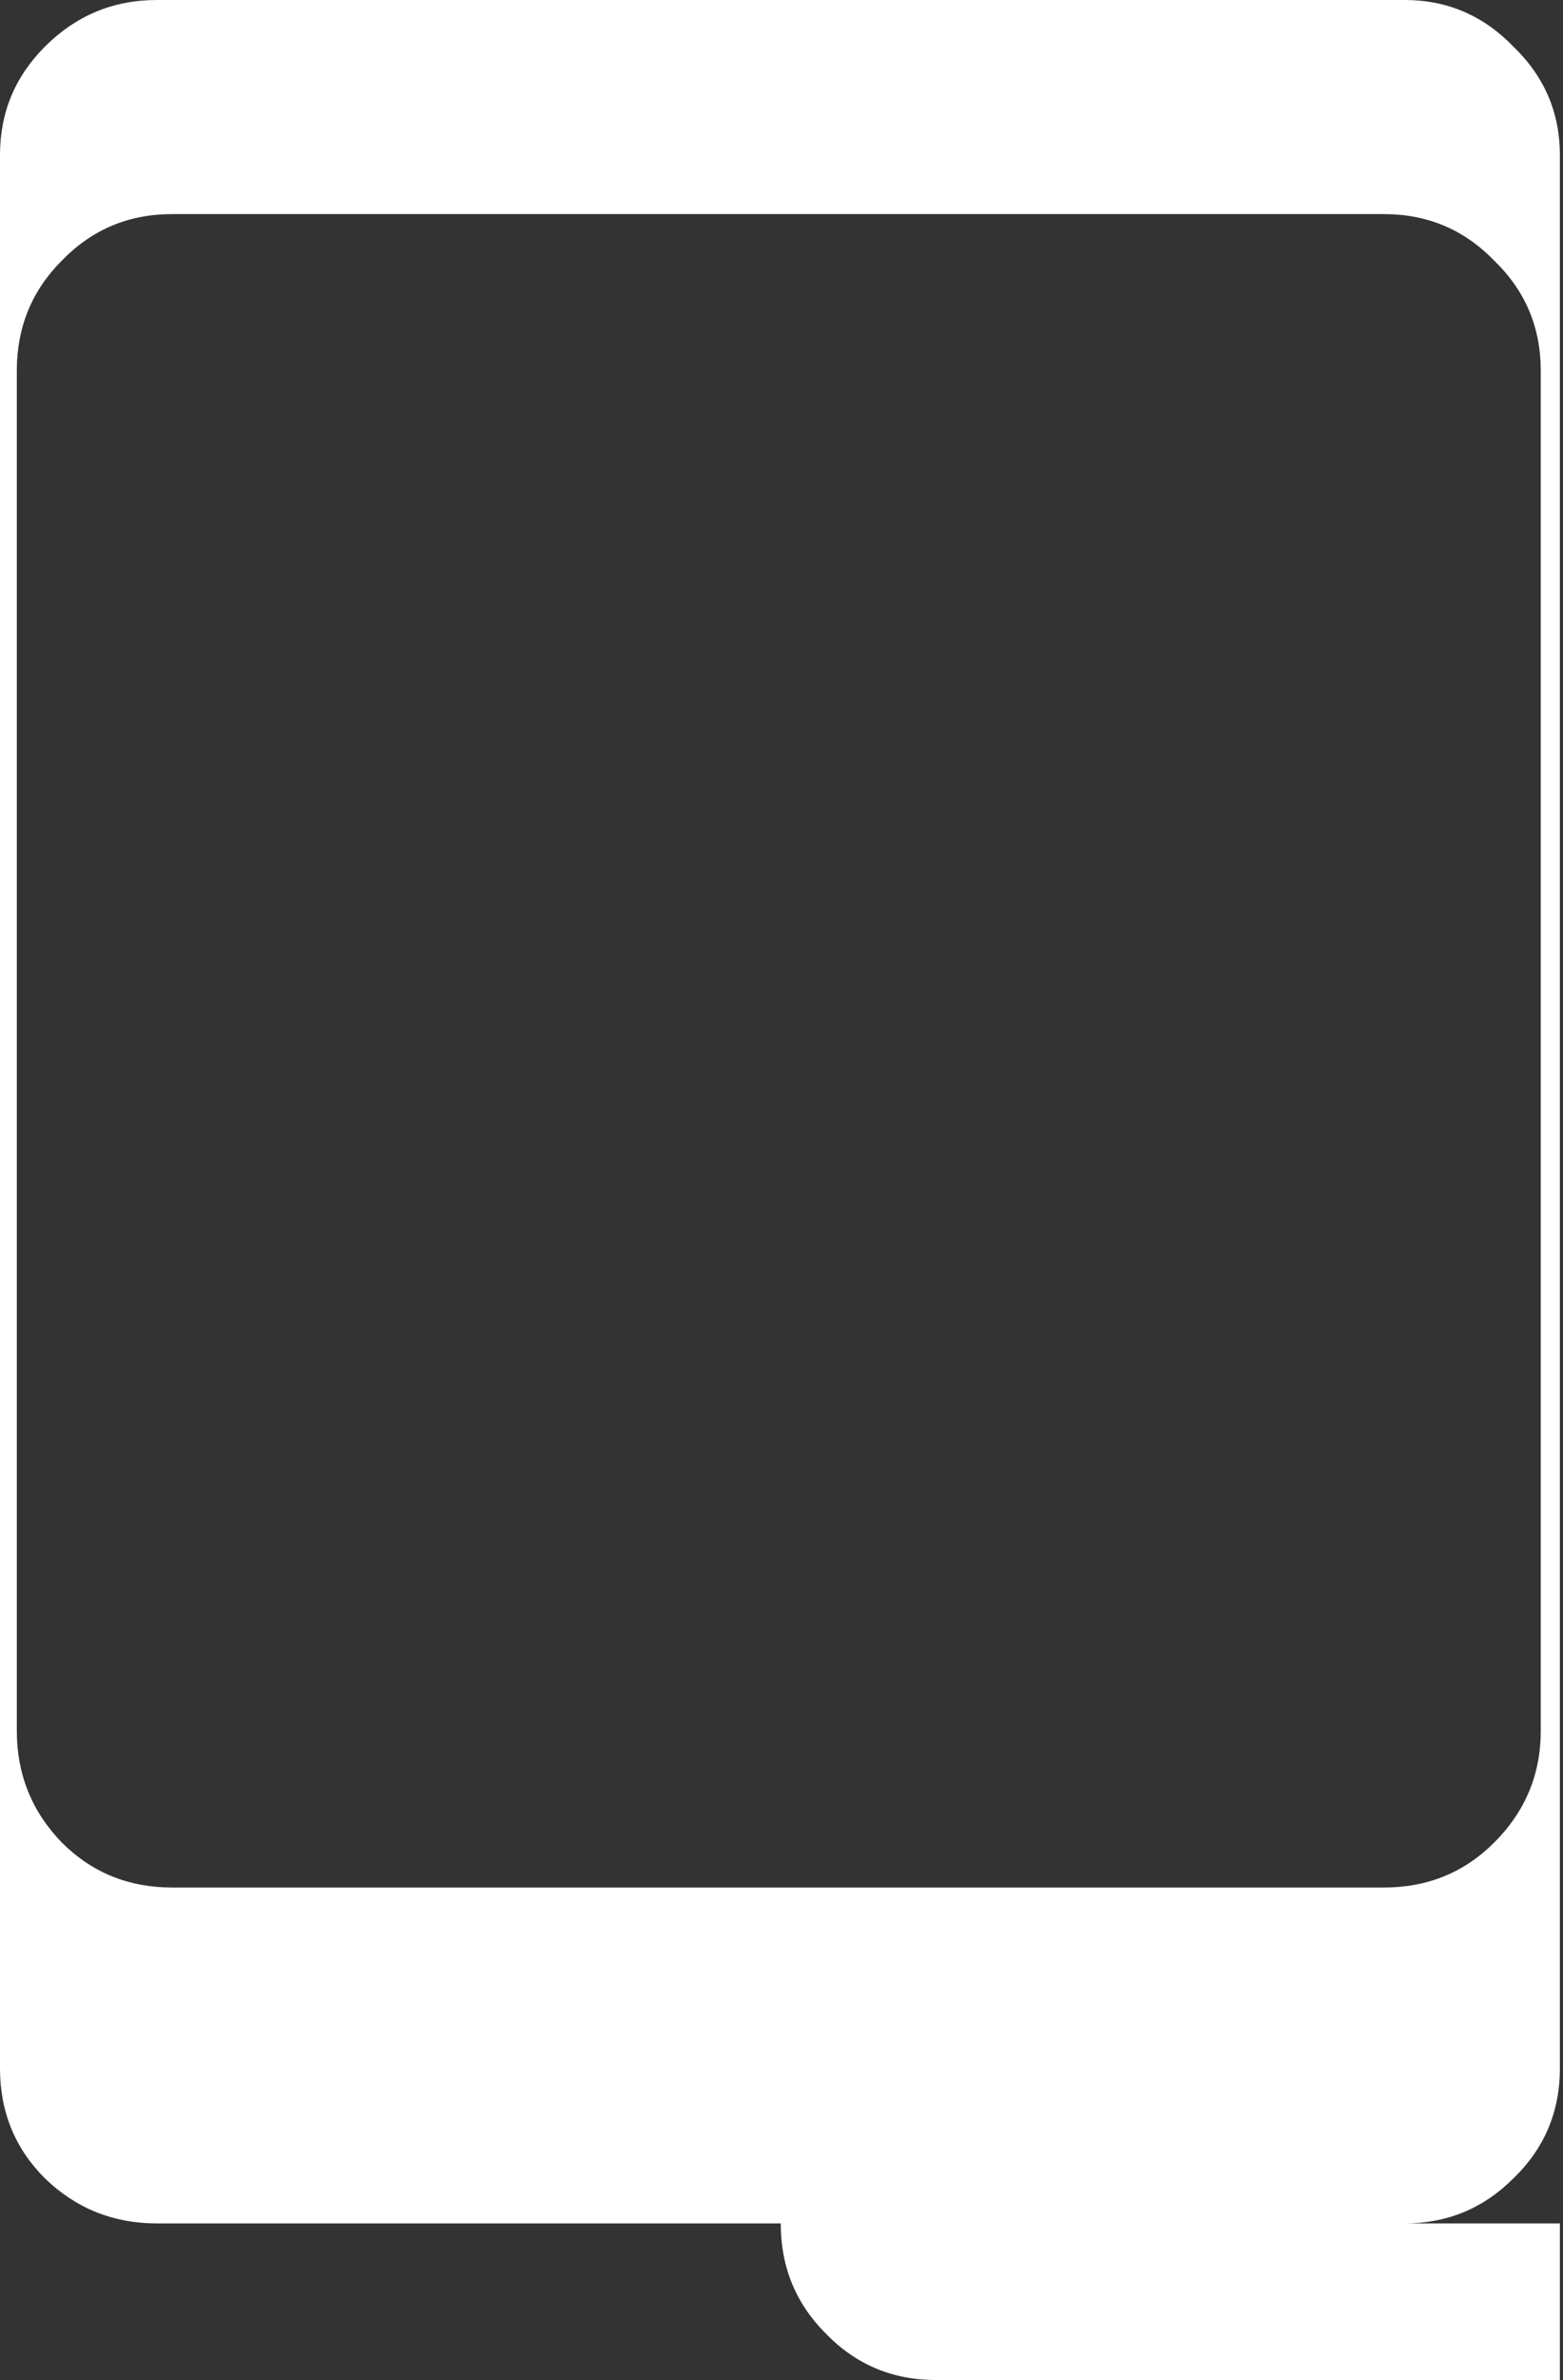 <svg width="159" height="242" viewBox="0 0 159 242" fill="none" xmlns="http://www.w3.org/2000/svg">
<rect x="0" y="0" width="159" height="242" fill="#333333" stroke="none"/>
<path d="M158.684 210.311C158.684 214.726 157.105 218.457 153.947 221.505C150.895 224.553 147.211 226.077 142.895 226.077H158.684V242H95.211C90.79 242 87.053 240.423 84 237.27C80.948 234.222 79.421 230.491 79.421 226.077H15.947C11.526 226.077 7.737 224.553 4.579 221.505C1.526 218.457 0 214.726 0 210.311V15.765C0 11.456 1.526 7.778 4.579 4.73C7.737 1.577 11.526 0 15.947 0H142.895C147.211 0 150.895 1.577 153.947 4.73C157.105 7.778 158.684 11.456 158.684 15.765V210.311ZM156.737 176L156.737 37.694C156.737 33.279 155.158 29.548 152 26.5C148.947 23.347 145.211 21.77 140.79 21.77H17.5C13.079 21.77 9.342 23.347 6.29 26.5C3.237 29.548 1.711 33.279 1.711 37.694L1.711 176C1.711 180.414 3.237 184.198 6.289 187.351C9.342 190.399 13.079 191.923 17.5 191.923H140.789C145.211 191.923 148.947 190.399 152 187.351C155.158 184.198 156.737 180.414 156.737 176Z" fill="white"/>
</svg>
